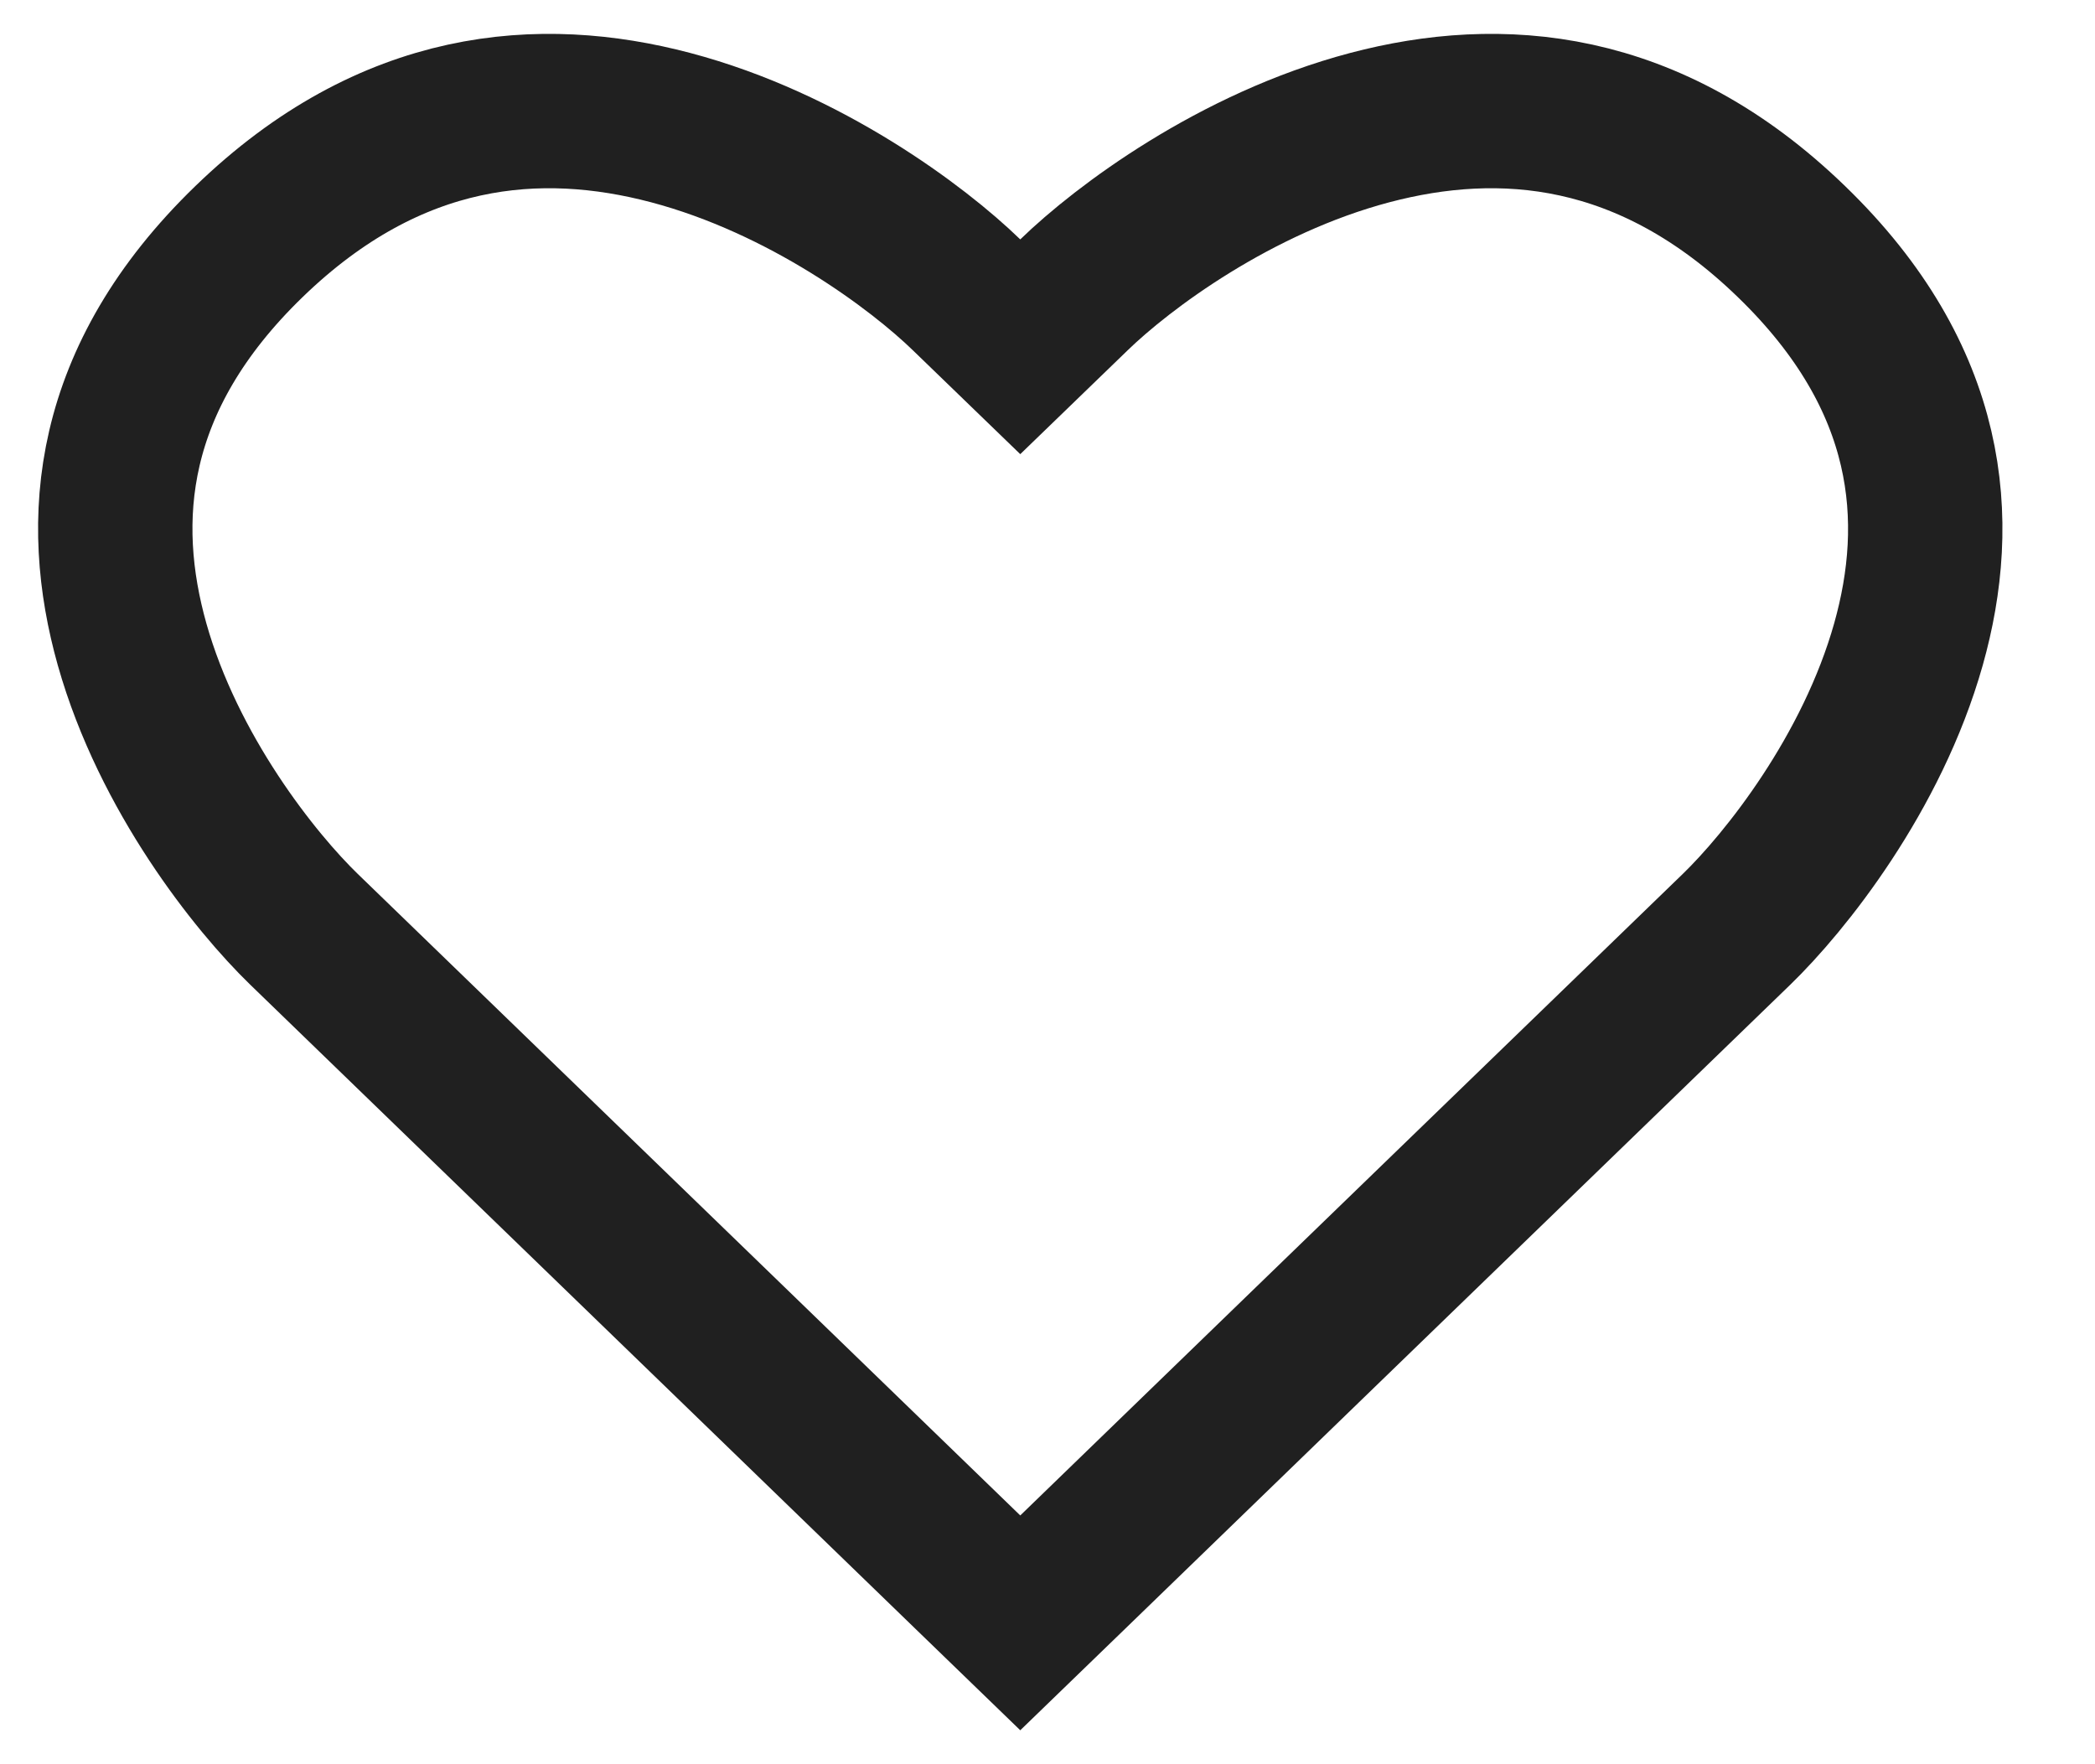<svg width="19" height="16" viewBox="0 0 19 16" fill="none" xmlns="http://www.w3.org/2000/svg">
<path d="M8.766 2.674L9.253 3.145L9.74 2.674C10.181 2.246 11.201 1.48 12.424 1.157C13.603 0.846 14.958 0.942 16.247 2.191C17.532 3.434 17.623 4.726 17.308 5.844C16.977 7.016 16.191 8 15.748 8.429L11.883 12.171L9.717 14.269L9.253 14.718L8.789 14.269L6.623 12.171L2.758 8.429C2.315 8 1.529 7.016 1.198 5.844C0.883 4.725 0.974 3.434 2.258 2.191C3.548 0.942 4.902 0.846 6.081 1.157C7.304 1.48 8.325 2.246 8.766 2.674Z" stroke="#202020" stroke-width="1.4"/>
</svg>
